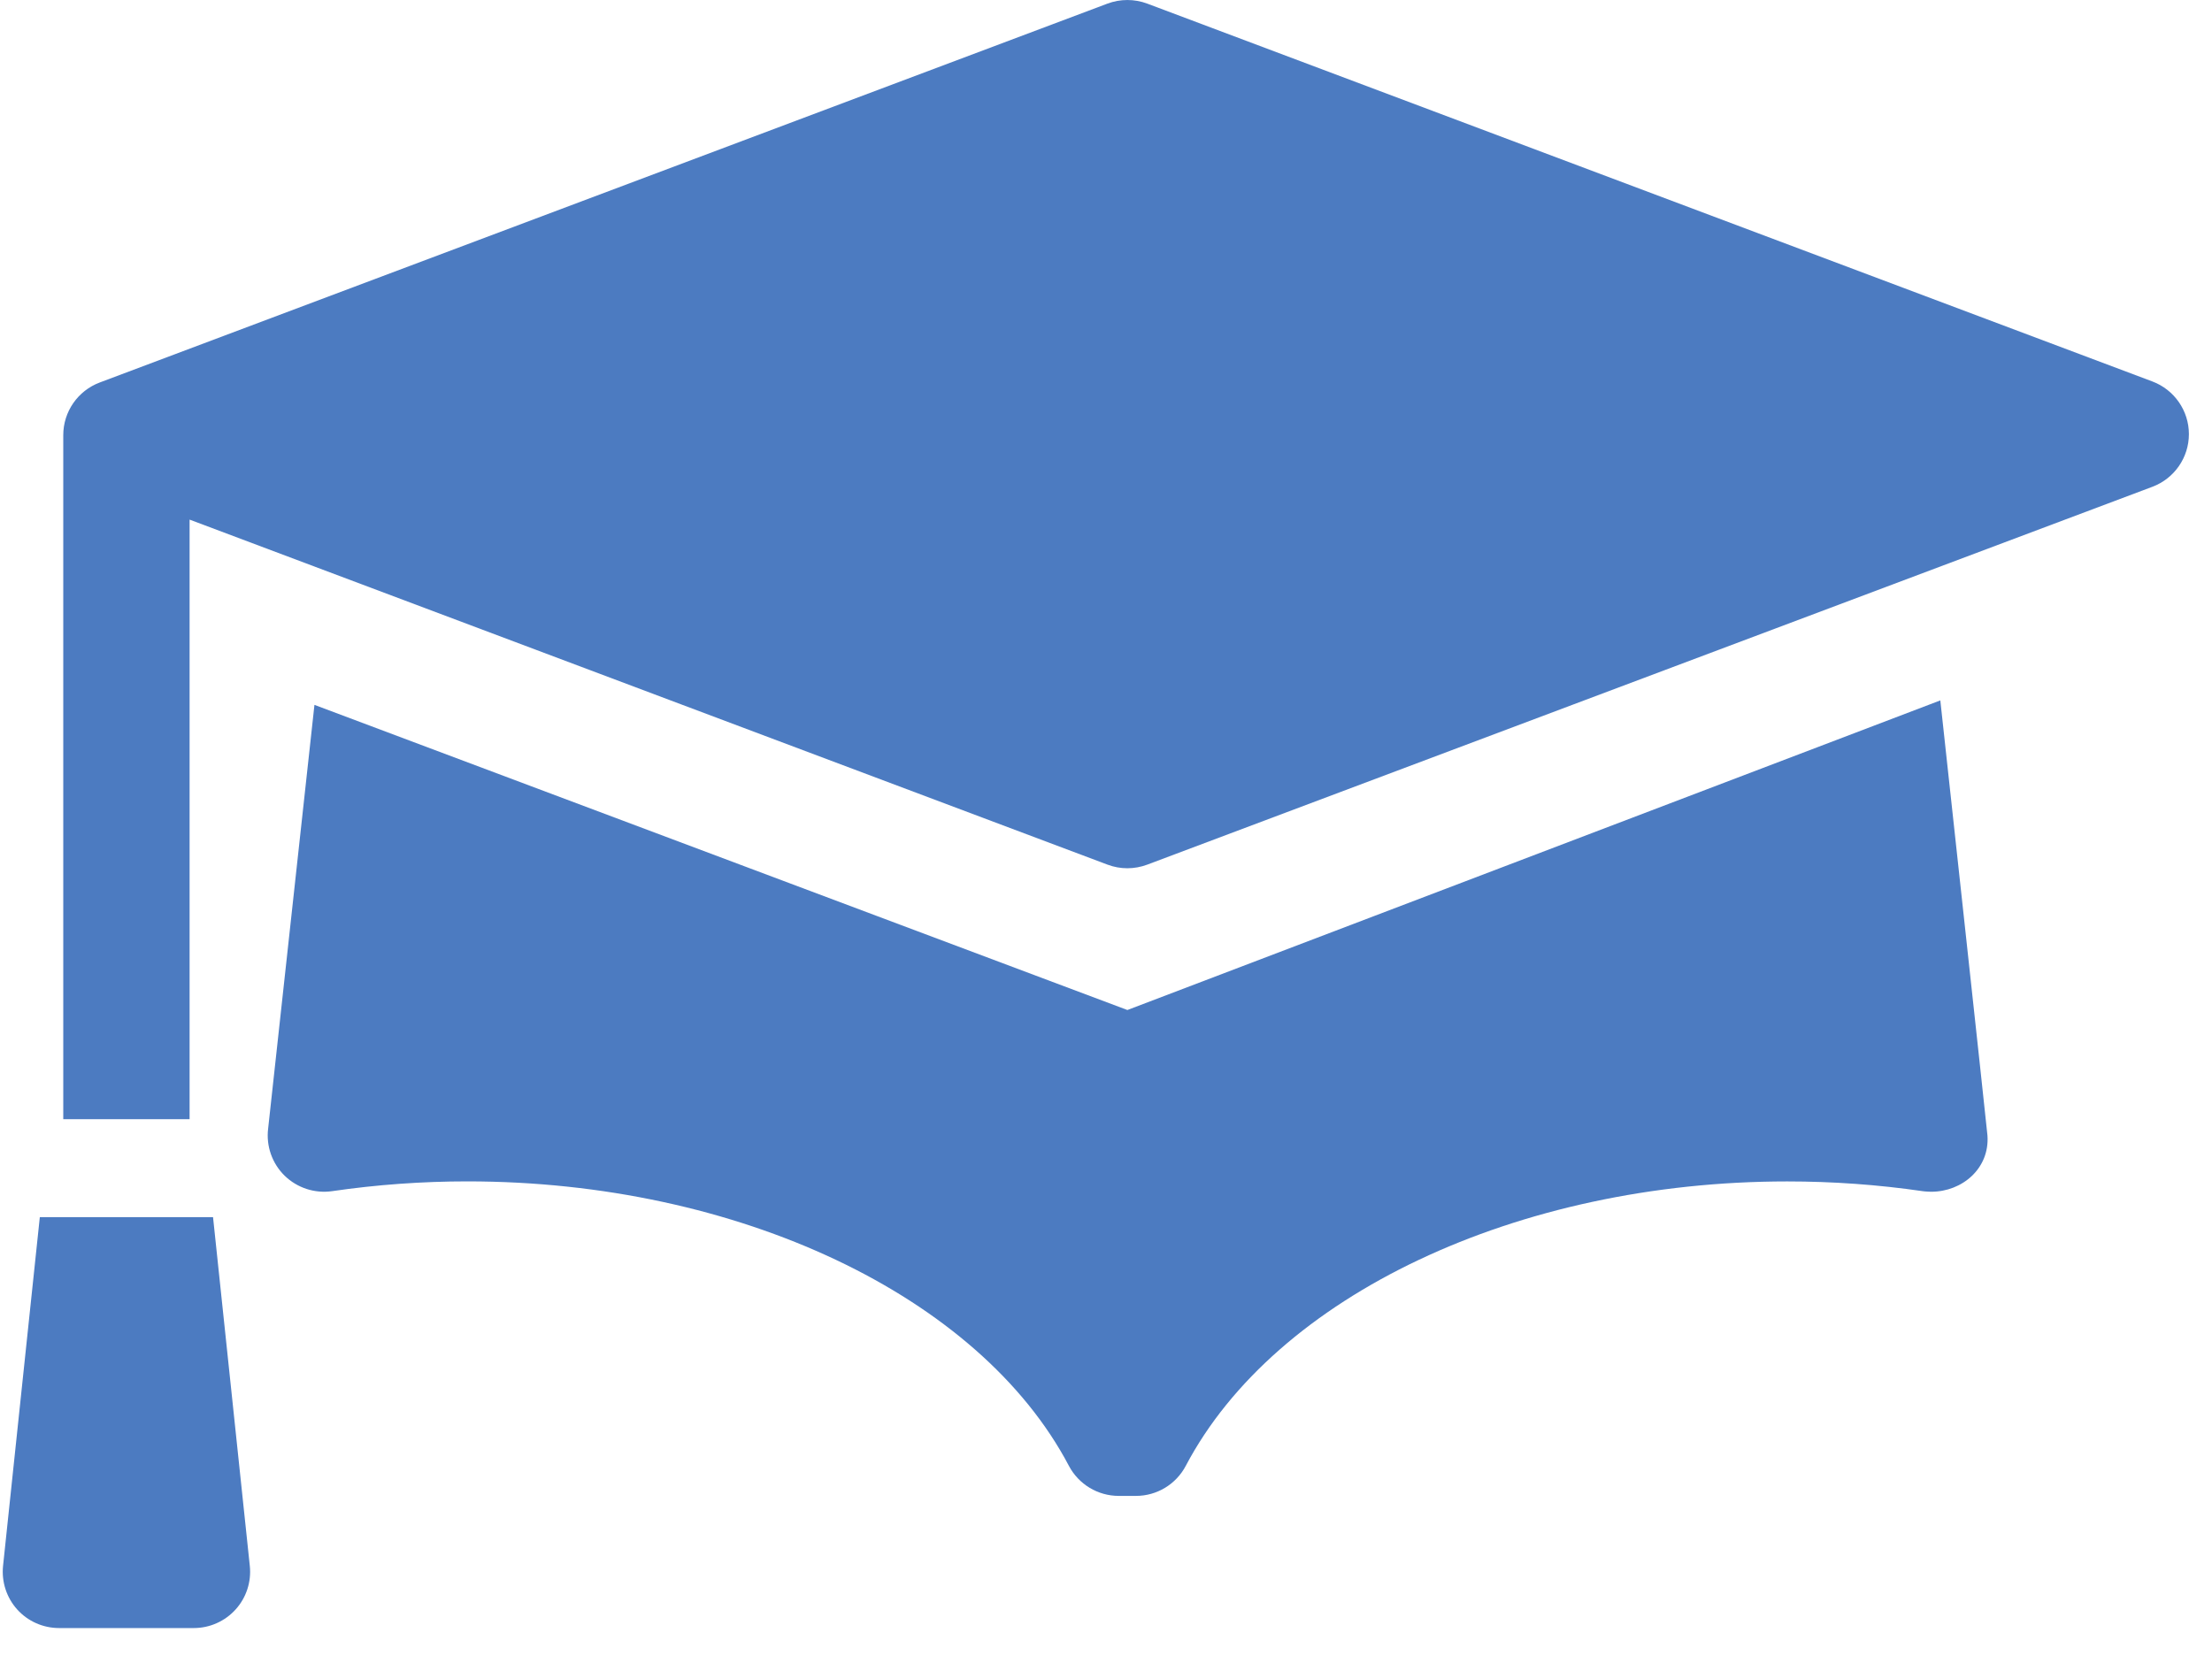 <?xml version="1.0" encoding="UTF-8" standalone="no"?>
<svg width="45px" height="34px" viewBox="0 0 45 34" version="1.1" xmlns="http://www.w3.org/2000/svg" xmlns:xlink="http://www.w3.org/1999/xlink">
    <!-- Generator: Sketch 41.2 (35397) - http://www.bohemiancoding.com/sketch -->
    <title>learn</title>
    <desc>Created with Sketch.</desc>
    <defs>
        <rect id="path-1" x="0" y="0" width="48" height="48"></rect>
    </defs>
    <g id="Page-1" stroke="none" stroke-width="1" fill="none" fill-rule="evenodd">
        <g id="Artboard" transform="translate(-958, -237)">
            <g id="learn" transform="translate(956, 228)">
                <mask id="mask-2" fill="white">
                    <use xlink:href="#path-1"></use>
                </mask>
                <g id="Mask"></g>
                <path d="M41.473,23.252 L24.935,29.552 L8.397,23.343 L7.455,31.964 C7.411,32.318 7.535,32.673 7.79,32.923 C8.046,33.172 8.403,33.289 8.757,33.238 C9.662,33.106 10.588,33.039 11.508,33.039 C17.004,33.039 21.922,35.365 23.745,38.827 C23.943,39.203 24.334,39.439 24.759,39.439 L25.11,39.439 C25.535,39.439 25.925,39.203 26.123,38.827 C27.947,35.366 32.864,33.04 38.359,33.04 C39.282,33.04 40.208,33.106 41.112,33.238 C41.167,33.247 41.283,33.25 41.287,33.25 C41.919,33.25 42.479,32.775 42.432,32.106 C42.426,32.007 41.473,23.252 41.473,23.252 Z M45.787,16.762 L25.338,9.073 C25.078,8.976 24.791,8.976 24.531,9.073 L4.029,16.783 C3.583,16.951 3.287,17.377 3.287,17.854 L3.287,31.773 L5.857,31.773 L5.857,19.573 L24.531,26.594 C24.791,26.692 25.077,26.692 25.339,26.594 L45.788,18.905 C46.234,18.737 46.53,18.31 46.53,17.834 C46.53,17.357 46.233,16.93 45.787,16.762 Z M2.062,40.864 C2.029,41.187 2.133,41.509 2.35,41.75 C2.567,41.991 2.877,42.128 3.202,42.128 L5.943,42.128 C6.267,42.128 6.577,41.99 6.794,41.749 C7.011,41.509 7.116,41.187 7.082,40.864 L6.334,33.767 L2.81,33.767 L2.062,40.864 Z" id="Combined-Shape" fill="#4C7BC1" mask="url(#mask-2)"></path>
            </g>
        </g>
    </g>
</svg>